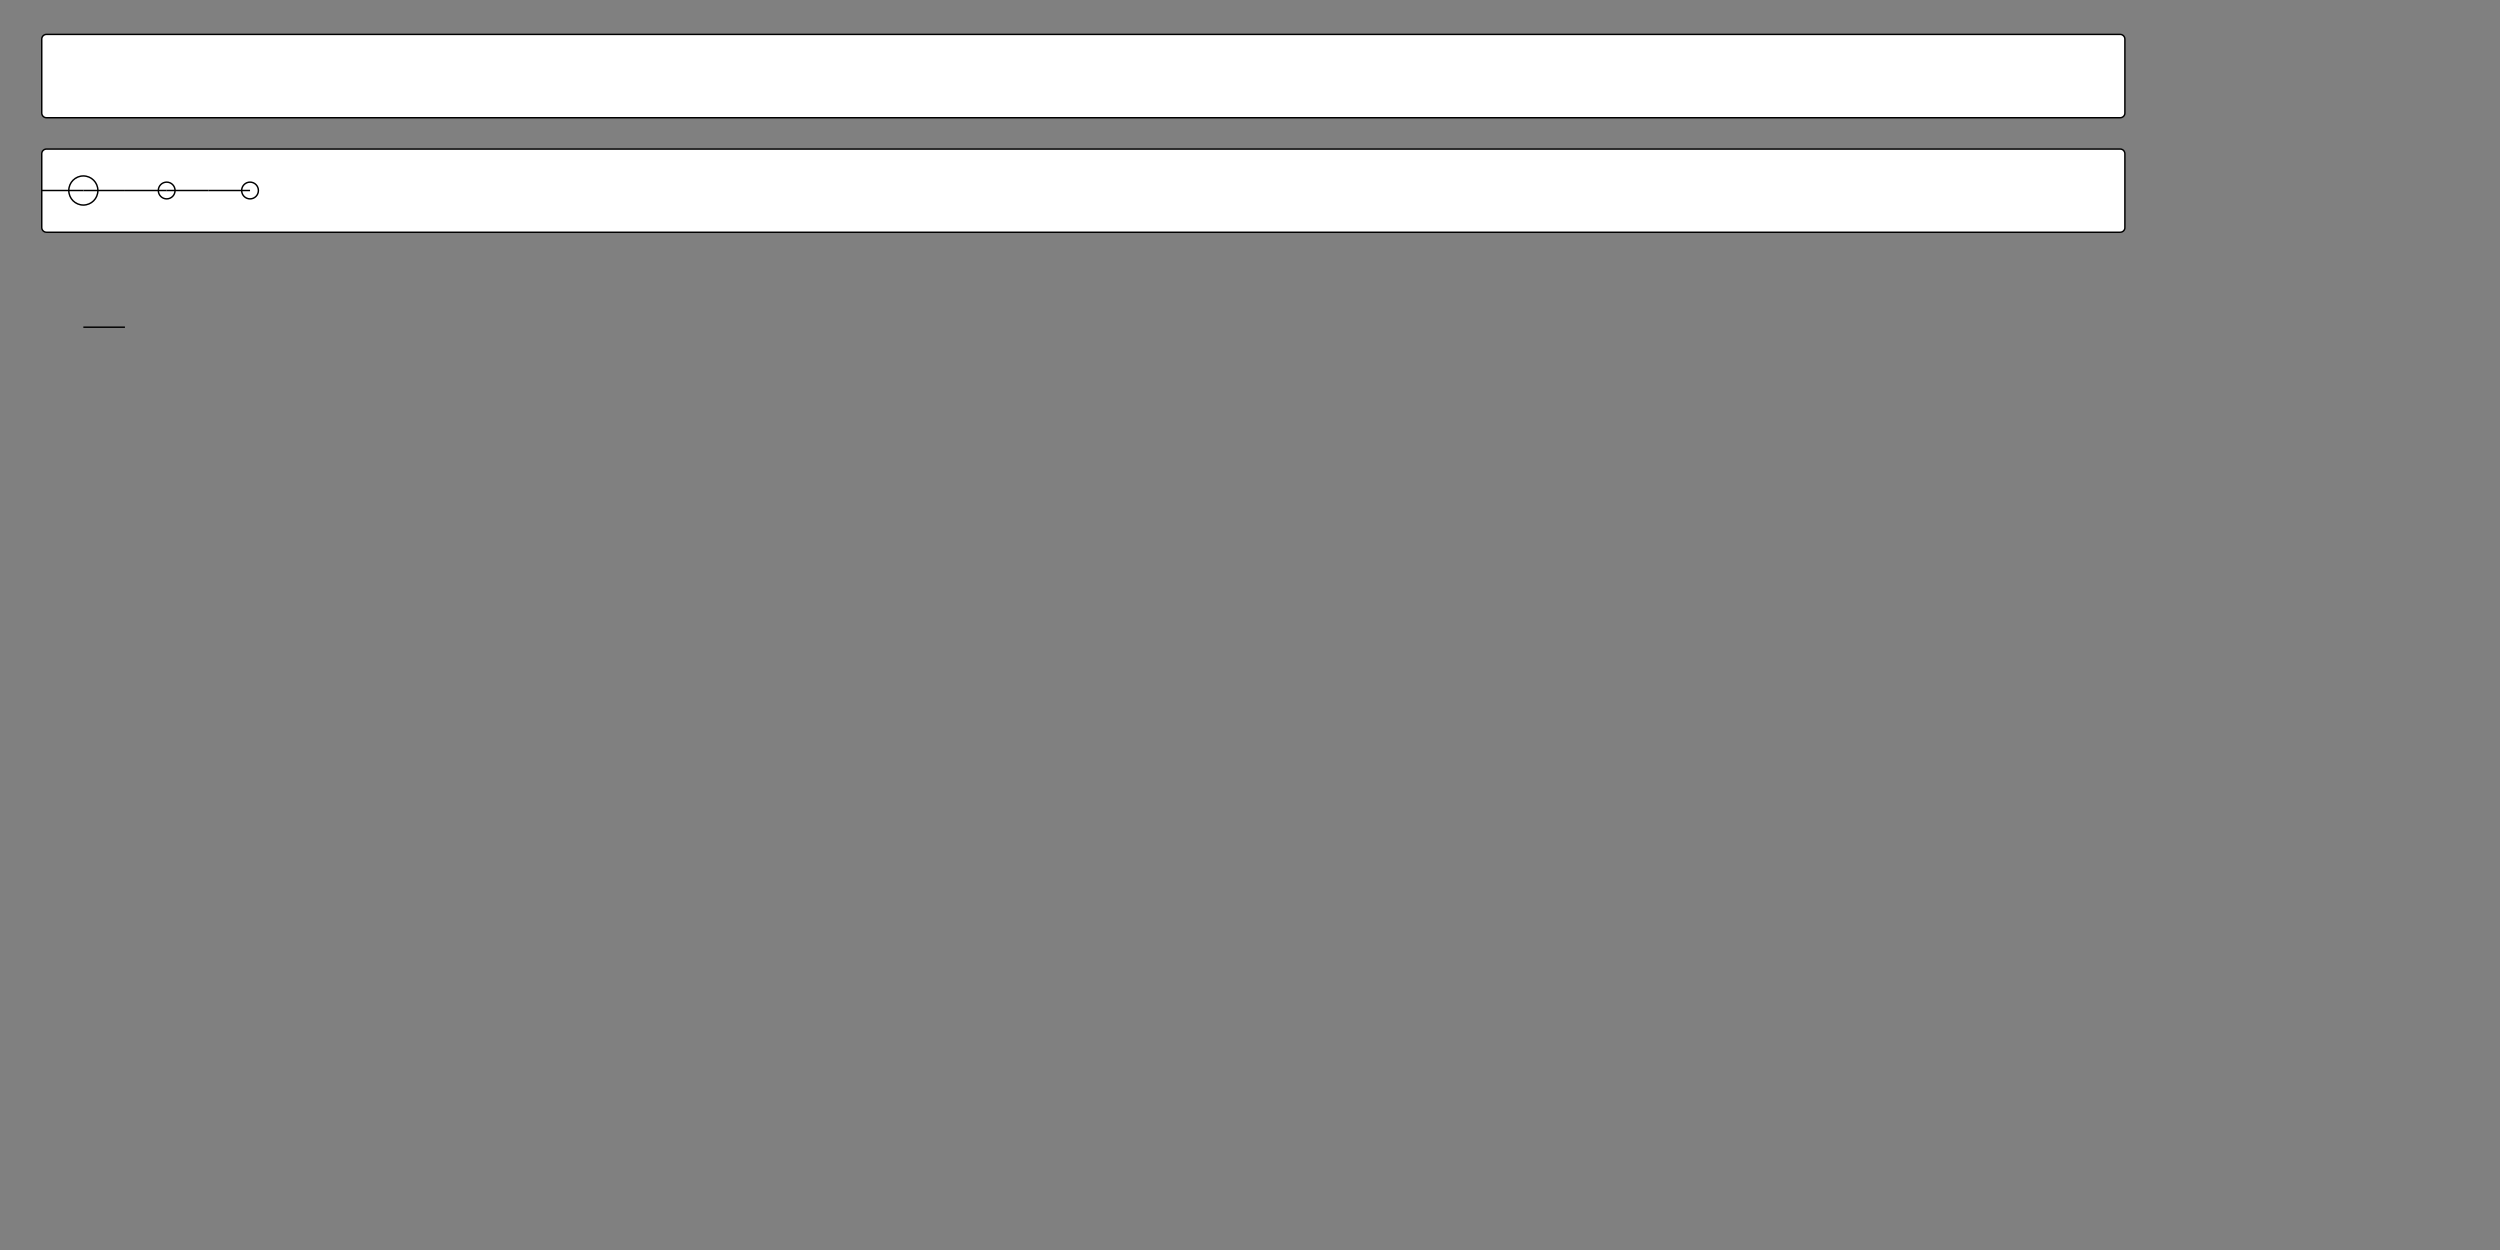 <?xml version="1.0" encoding="utf-8"?>
<!-- Generator: Adobe Illustrator 23.0.2, SVG Export Plug-In . SVG Version: 6.00 Build 0)  -->
<svg version="1.1" id="Layer_1" xmlns="http://www.w3.org/2000/svg" xmlns:xlink="http://www.w3.org/1999/xlink" x="0px" y="0px"
	 viewBox="0 0 1700.8 850.4" style="enable-background:new 0 0 1700.8 850.4;" xml:space="preserve">
<rect x="0" y="0" width="1700.8" height="850.4" fill="#808080" stroke="none"/>
<style type="text/css">
	.st0{fill:#FFFFFF;stroke:#000000;stroke-miterlimit:10;}
	.st1{fill:none;stroke:#000000;stroke-miterlimit:10;}
</style>
<path class="st0" d="M1442.4,80.1H31.6c-1.8,0-3.2-1.5-3.2-3.2V26.6c0-1.8,1.5-3.2,3.2-3.2h1410.8c1.8,0,3.2,1.5,3.2,3.2v50.2
	C1445.7,78.6,1444.2,80.1,1442.4,80.1z"/>
<path class="st0" d="M1442.4,158H31.6c-1.8,0-3.2-1.5-3.2-3.2v-50.2c0-1.8,1.5-3.2,3.2-3.2h1410.8c1.8,0,3.2,1.5,3.2,3.2v50.2
	C1445.7,156.5,1444.2,158,1442.4,158z"/>
<circle class="st0" cx="56.7" cy="129.6" r="9.9"/>
<line class="st1" x1="28.3" y1="129.6" x2="56.7" y2="129.6"/>
<line class="st1" x1="56.7" y1="222.6" x2="85" y2="222.6"/>
<line class="st1" x1="56.7" y1="129.6" x2="85" y2="129.6"/>
<circle class="st0" cx="113.4" cy="129.6" r="5.7"/>
<line class="st1" x1="85" y1="129.6" x2="113.4" y2="129.6"/>
<line class="st1" x1="113.4" y1="129.6" x2="141.7" y2="129.6"/>
<circle class="st0" cx="170.1" cy="129.6" r="5.7"/>
<line class="st1" x1="141.7" y1="129.6" x2="170.1" y2="129.6"/>
</svg>
